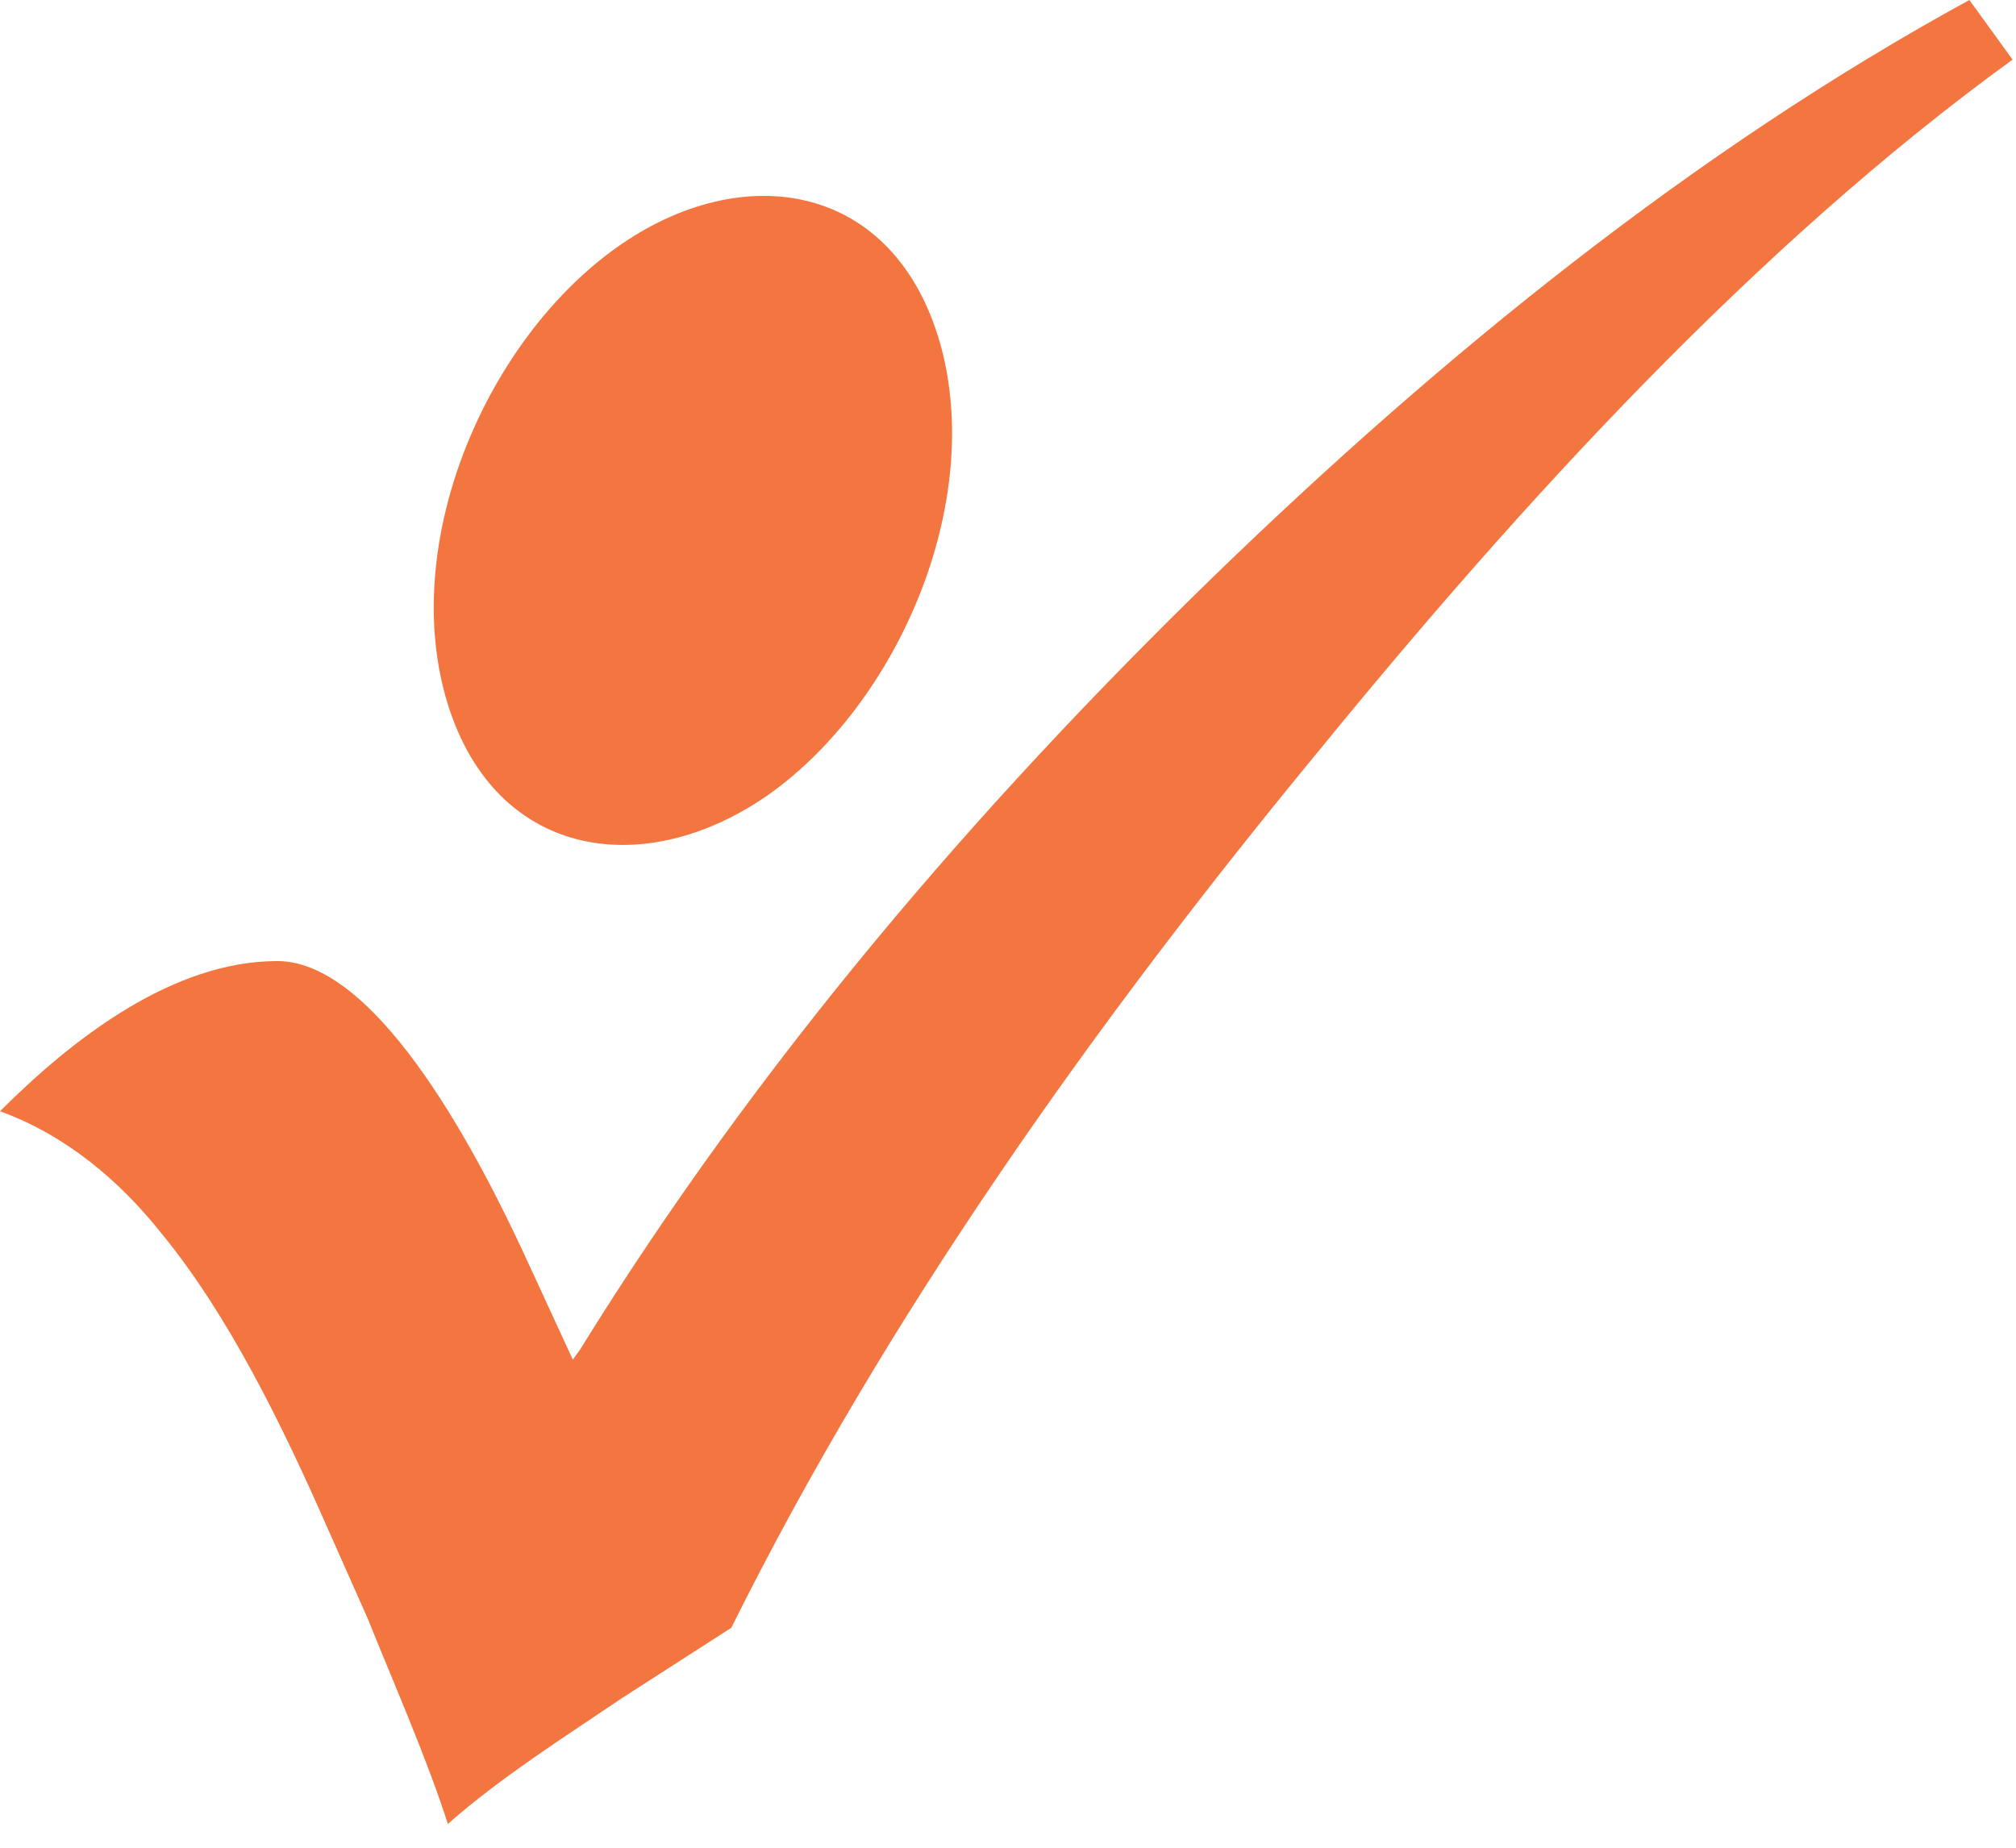 <svg width="24" height="22" viewBox="0 0 24 22" fill="none" xmlns="http://www.w3.org/2000/svg">
<path fill-rule="evenodd" clip-rule="evenodd" d="M11.194 4.095C10.65 2.173 8.849 1.878 7.348 2.942C5.804 4.036 4.775 6.401 5.304 8.294C5.847 10.216 7.648 10.511 9.149 9.462C10.693 8.368 11.723 5.987 11.194 4.095Z" fill="#F37540"/>
<path fill-rule="evenodd" clip-rule="evenodd" d="M5.332 21.717C5.947 21.17 6.762 20.653 7.419 20.209L8.706 19.381C10.564 15.641 13.066 12.137 15.696 8.944C18.098 6.002 20.9 2.927 23.959 0.71L23.445 0C20.171 1.789 17.169 4.228 14.467 6.845C11.622 9.609 9.006 12.67 6.905 16.07L6.819 16.188L6.219 14.887C5.775 13.941 4.546 11.443 3.302 11.443C2.059 11.443 0.872 12.359 0 13.231C0.772 13.512 1.415 14.044 1.93 14.695C2.73 15.671 3.374 17.001 3.888 18.169L4.374 19.263C4.689 20.047 5.075 20.919 5.332 21.717Z" fill="#F37540"/>
</svg>
